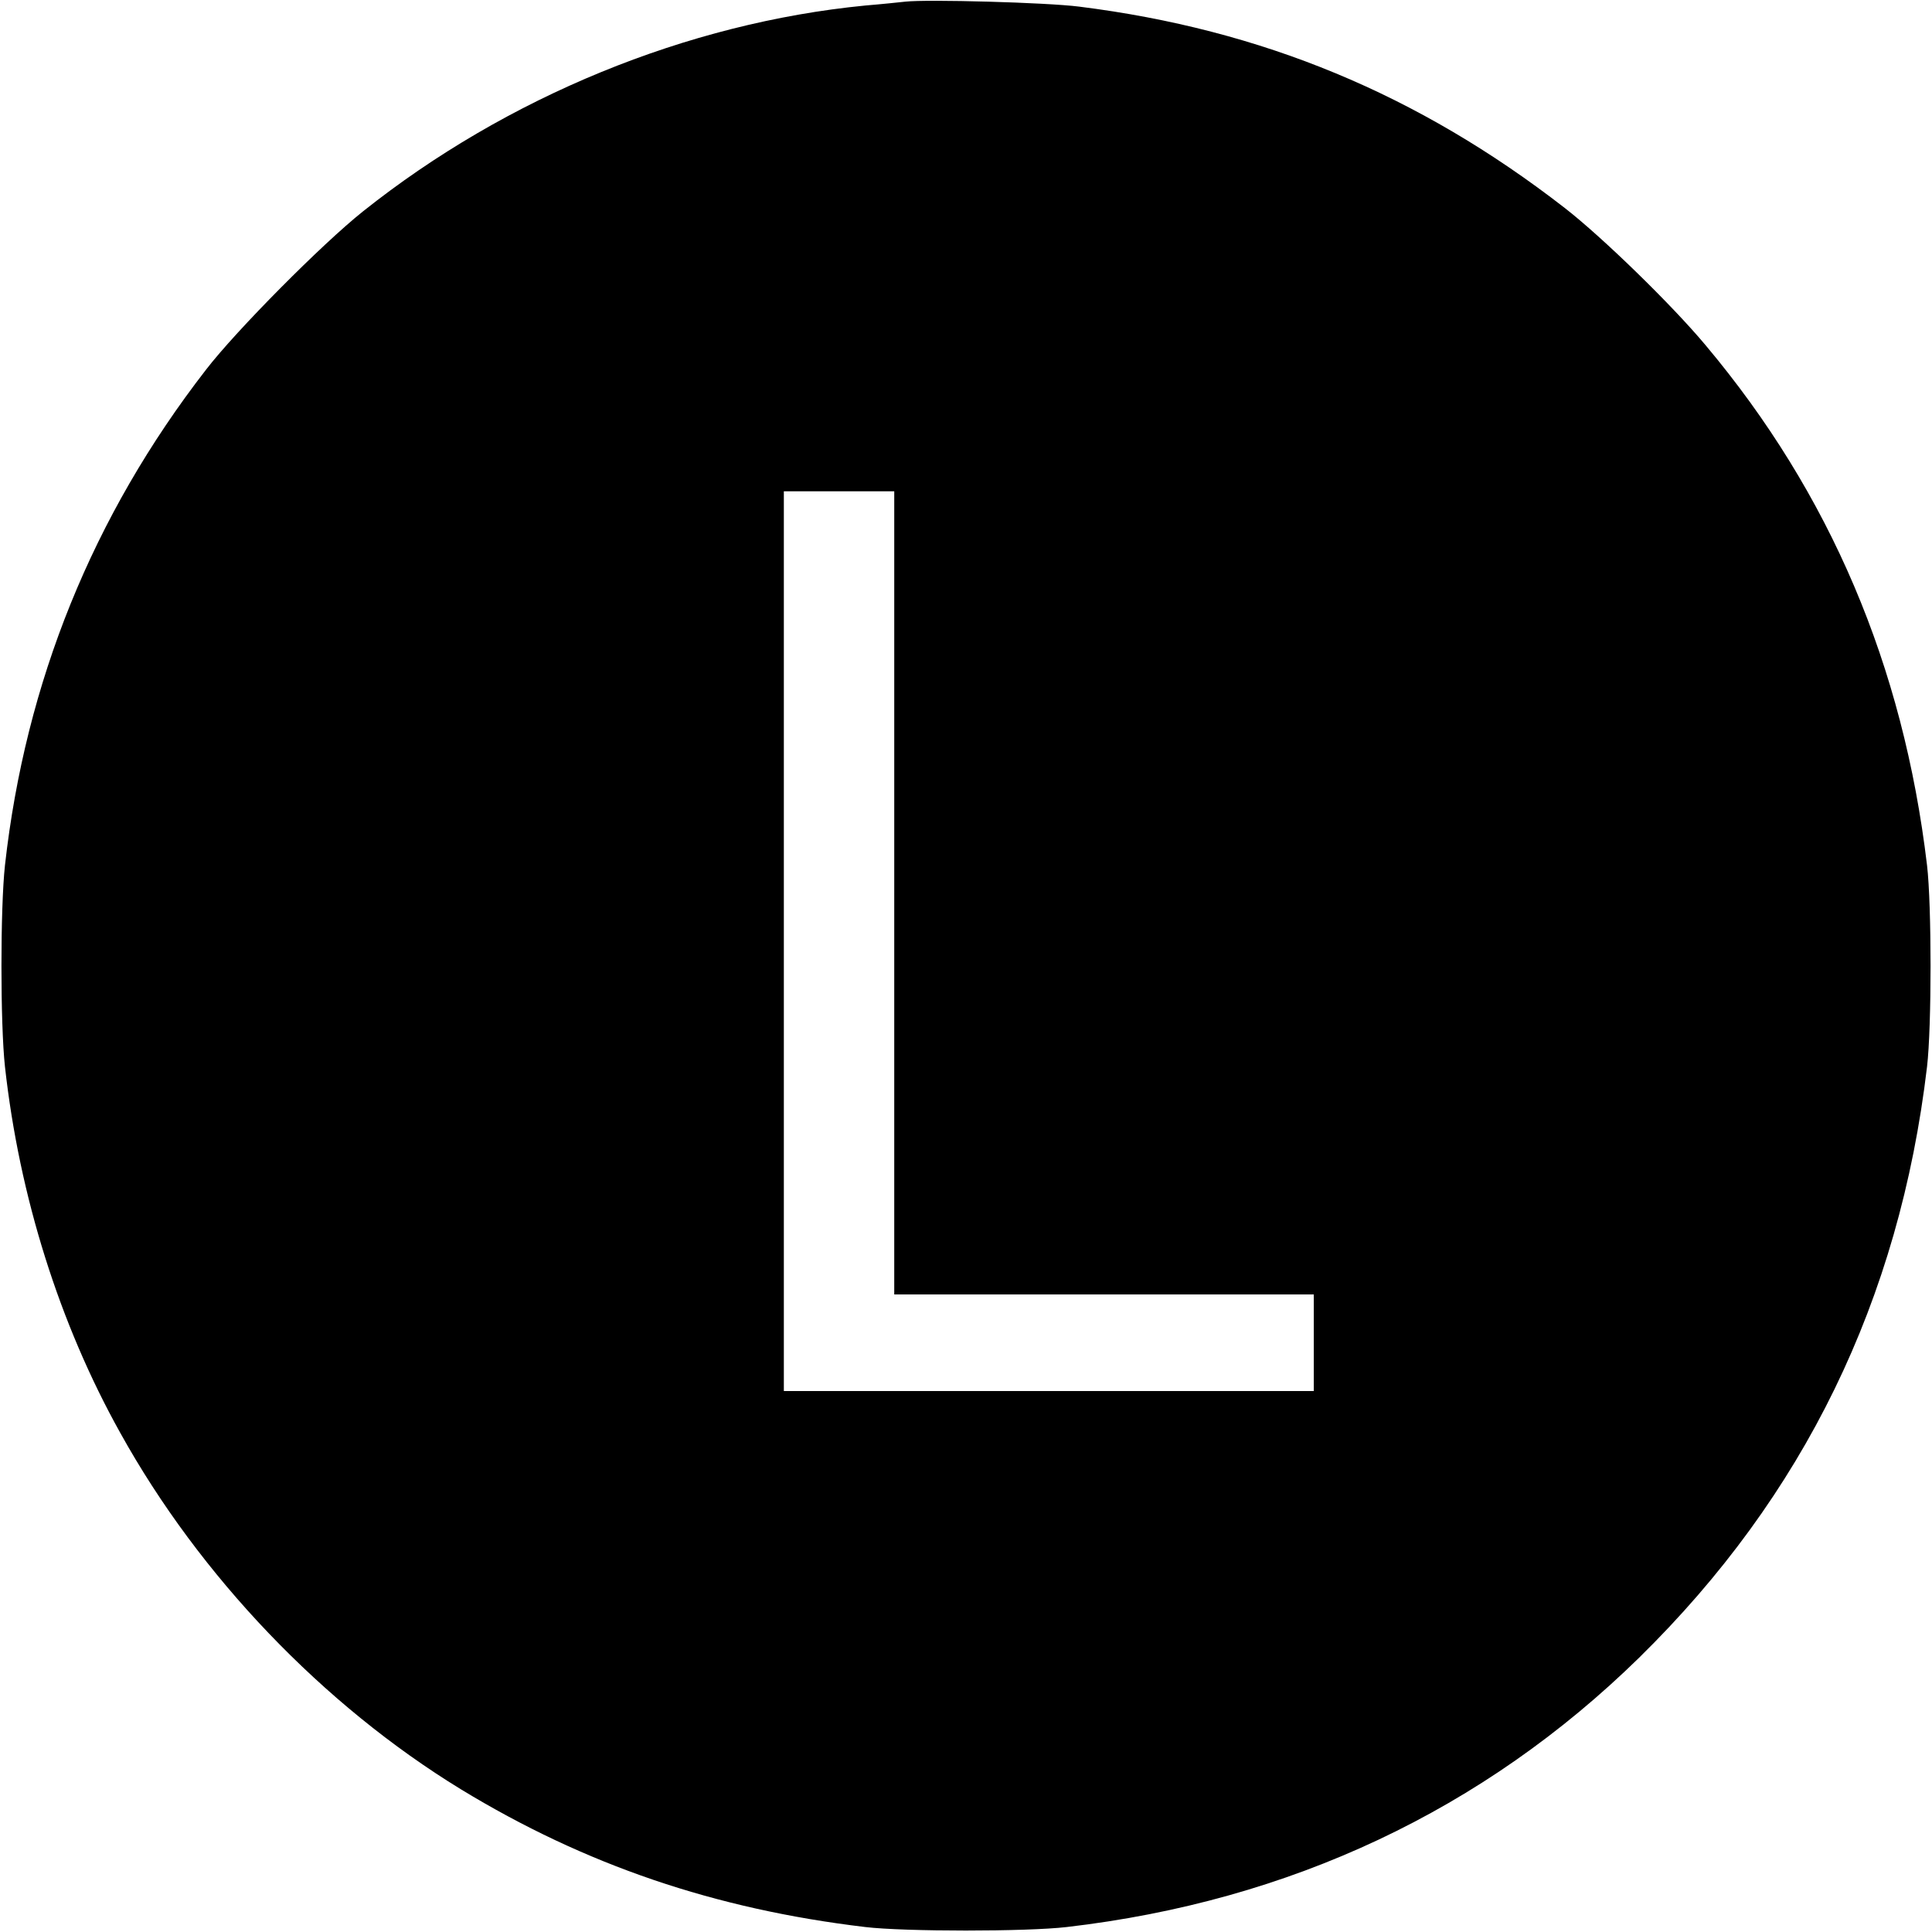 <?xml version="1.0" standalone="no"?>
<!DOCTYPE svg PUBLIC "-//W3C//DTD SVG 20010904//EN"
 "http://www.w3.org/TR/2001/REC-SVG-20010904/DTD/svg10.dtd">
<svg version="1.0" xmlns="http://www.w3.org/2000/svg"
 width="700pt" height="700pt" viewBox="0 0 700 700"
 preserveAspectRatio="xMidYMid meet">
<g transform="translate(0,700) scale(0.1,-0.1)"
fill="#000000" stroke="none">
<path d="M3280 6994 c-19 -2 -84 -9 -145 -14 -645 -63 -1299 -331 -1820 -746
-147 -117 -459 -431 -569 -574 -410 -529 -654 -1132 -728 -1795 -17 -155 -17
-575 0 -730 52 -469 197 -931 418 -1327 288 -519 734 -985 1234 -1291 450
-274 920 -434 1465 -499 142 -17 586 -17 730 0 810 94 1510 424 2074 976 597
586 943 1295 1043 2141 17 144 17 586 0 730 -86 723 -351 1347 -803 1885 -123
147 -374 391 -509 496 -532 413 -1098 647 -1760 730 -117 15 -552 27 -630 18z
m-40 -3229 l0 -1455 760 0 760 0 0 -175 0 -175 -960 0 -960 0 0 1630 0 1630
200 0 200 0 0 -1455z"/>
</g>
</svg>
